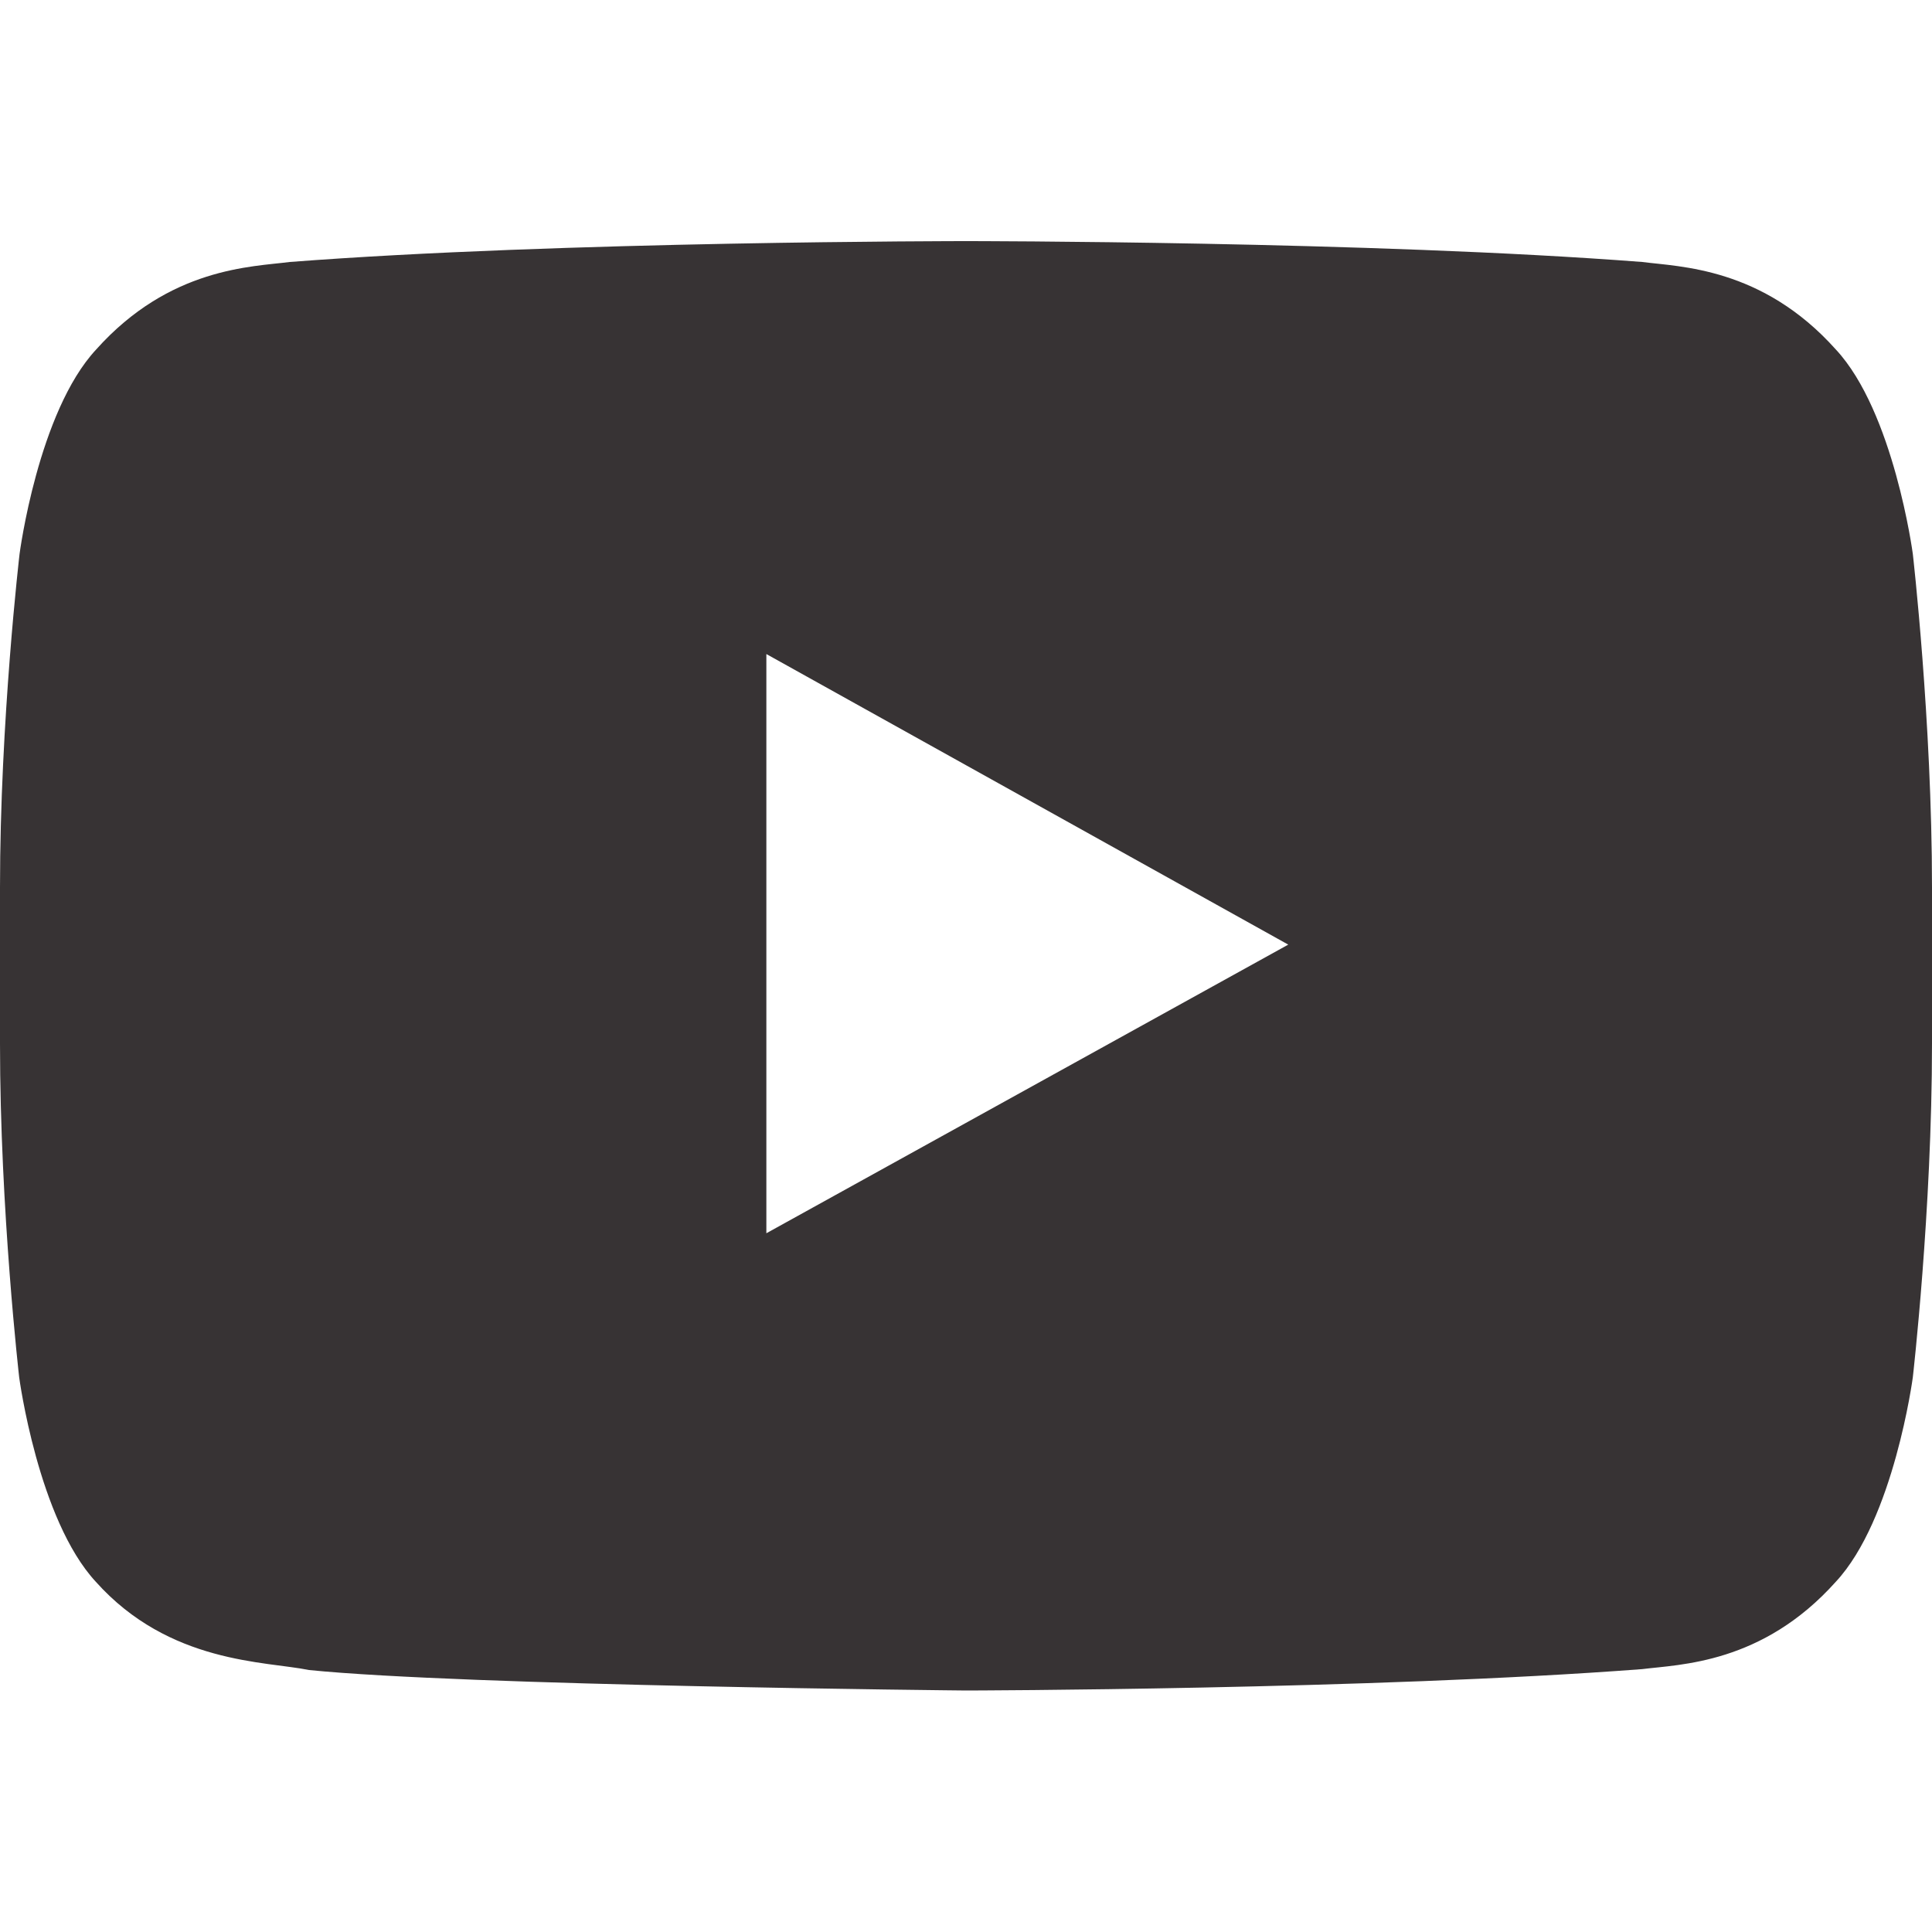 <svg width="18" height="18" viewBox="0 0 15 12" fill="none" xmlns="http://www.w3.org/2000/svg">
<path d="M14.851 2.8C14.851 2.8 14.704 1.697 14.253 1.213C13.682 0.575 13.043 0.572 12.75 0.534C10.652 0.372 7.503 0.372 7.503 0.372H7.497C7.497 0.372 4.348 0.372 2.25 0.534C1.957 0.572 1.318 0.575 0.747 1.213C0.296 1.697 0.152 2.8 0.152 2.8C0.152 2.8 0 4.097 0 5.391V6.603C0 7.897 0.149 9.194 0.149 9.194C0.149 9.194 0.296 10.297 0.744 10.781C1.315 11.419 2.065 11.397 2.399 11.466C3.601 11.588 7.5 11.625 7.5 11.625C7.5 11.625 10.652 11.619 12.75 11.459C13.043 11.422 13.682 11.419 14.253 10.781C14.704 10.297 14.851 9.194 14.851 9.194C14.851 9.194 15 7.9 15 6.603V5.391C15 4.097 14.851 2.8 14.851 2.8ZM5.95 8.075V3.578L10.002 5.834L5.95 8.075Z" fill="#373334"/>
</svg>
